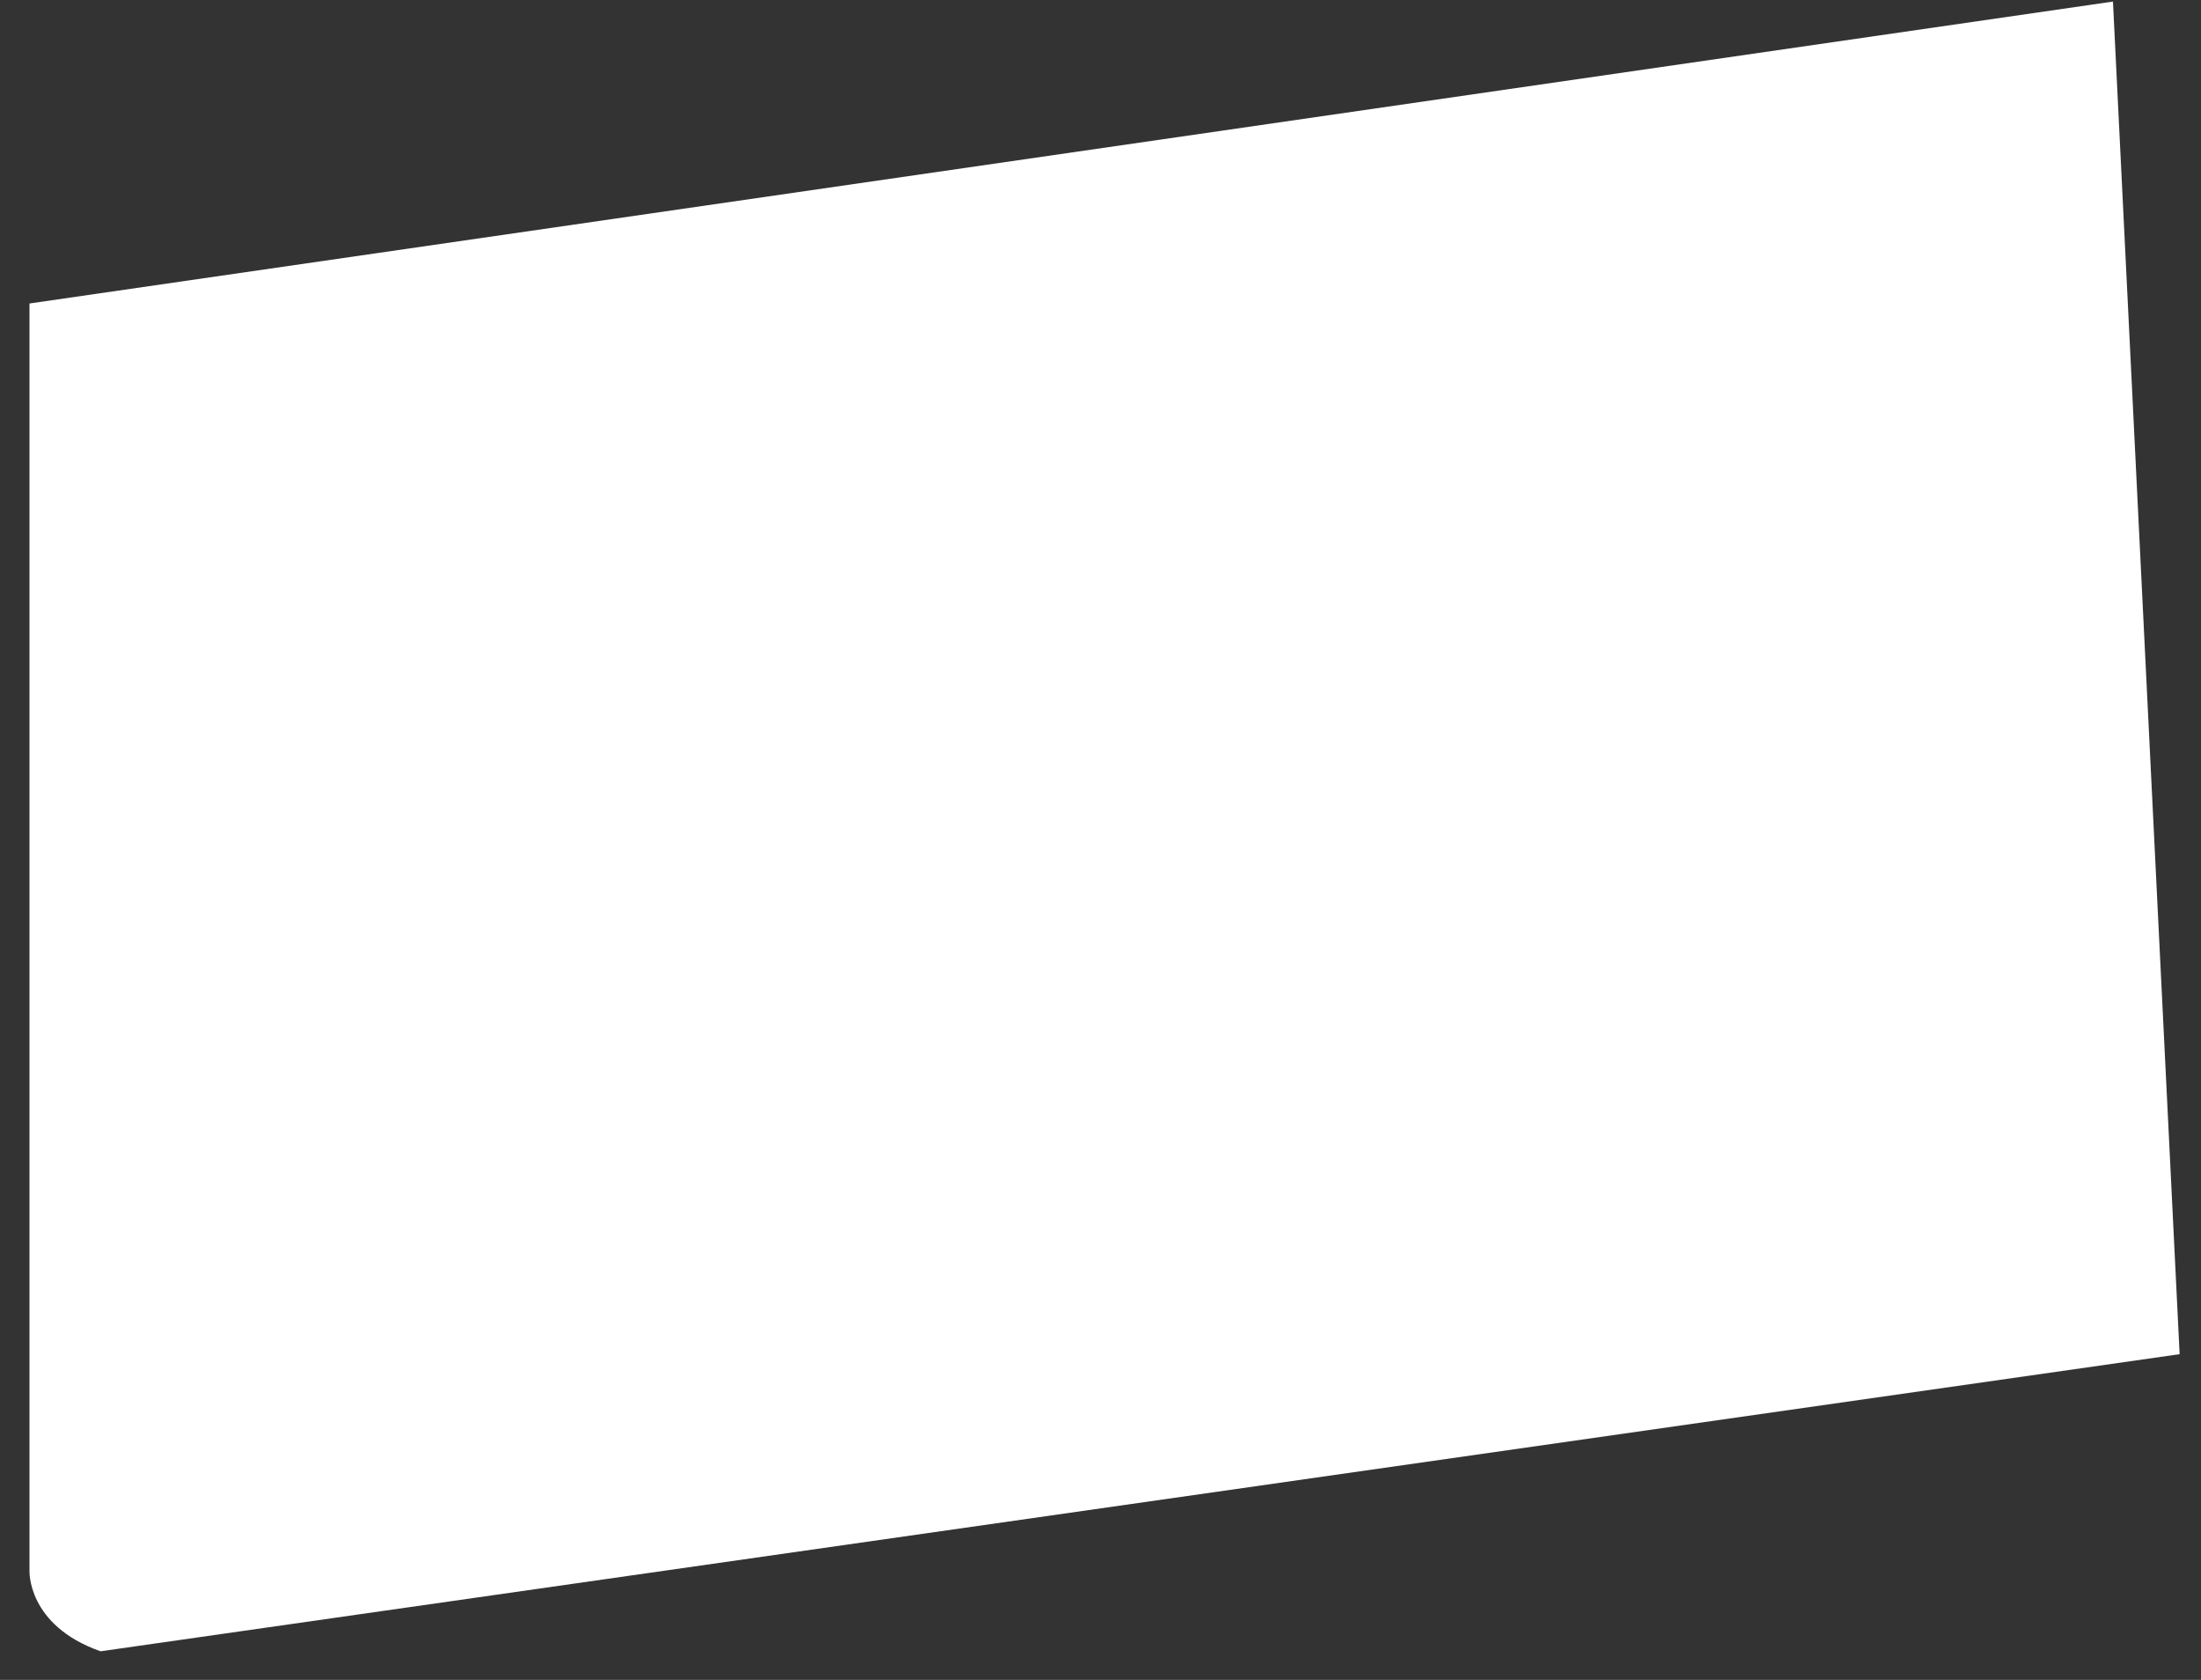 <?xml version="1.0" encoding="UTF-8" standalone="no"?><svg width='38' height='29' viewBox='0 0 38 29' fill='none' xmlns='http://www.w3.org/2000/svg'>
<rect x="0" y="0" width="38" height="29" fill="#333333" stroke="none"/>
<path d='M0.509 5.239V27.11C0.509 27.11 0.46 28.056 1.736 28.506L37.631 23.377L36.48 0.027L0.509 5.239Z' fill='white'/>
</svg>
